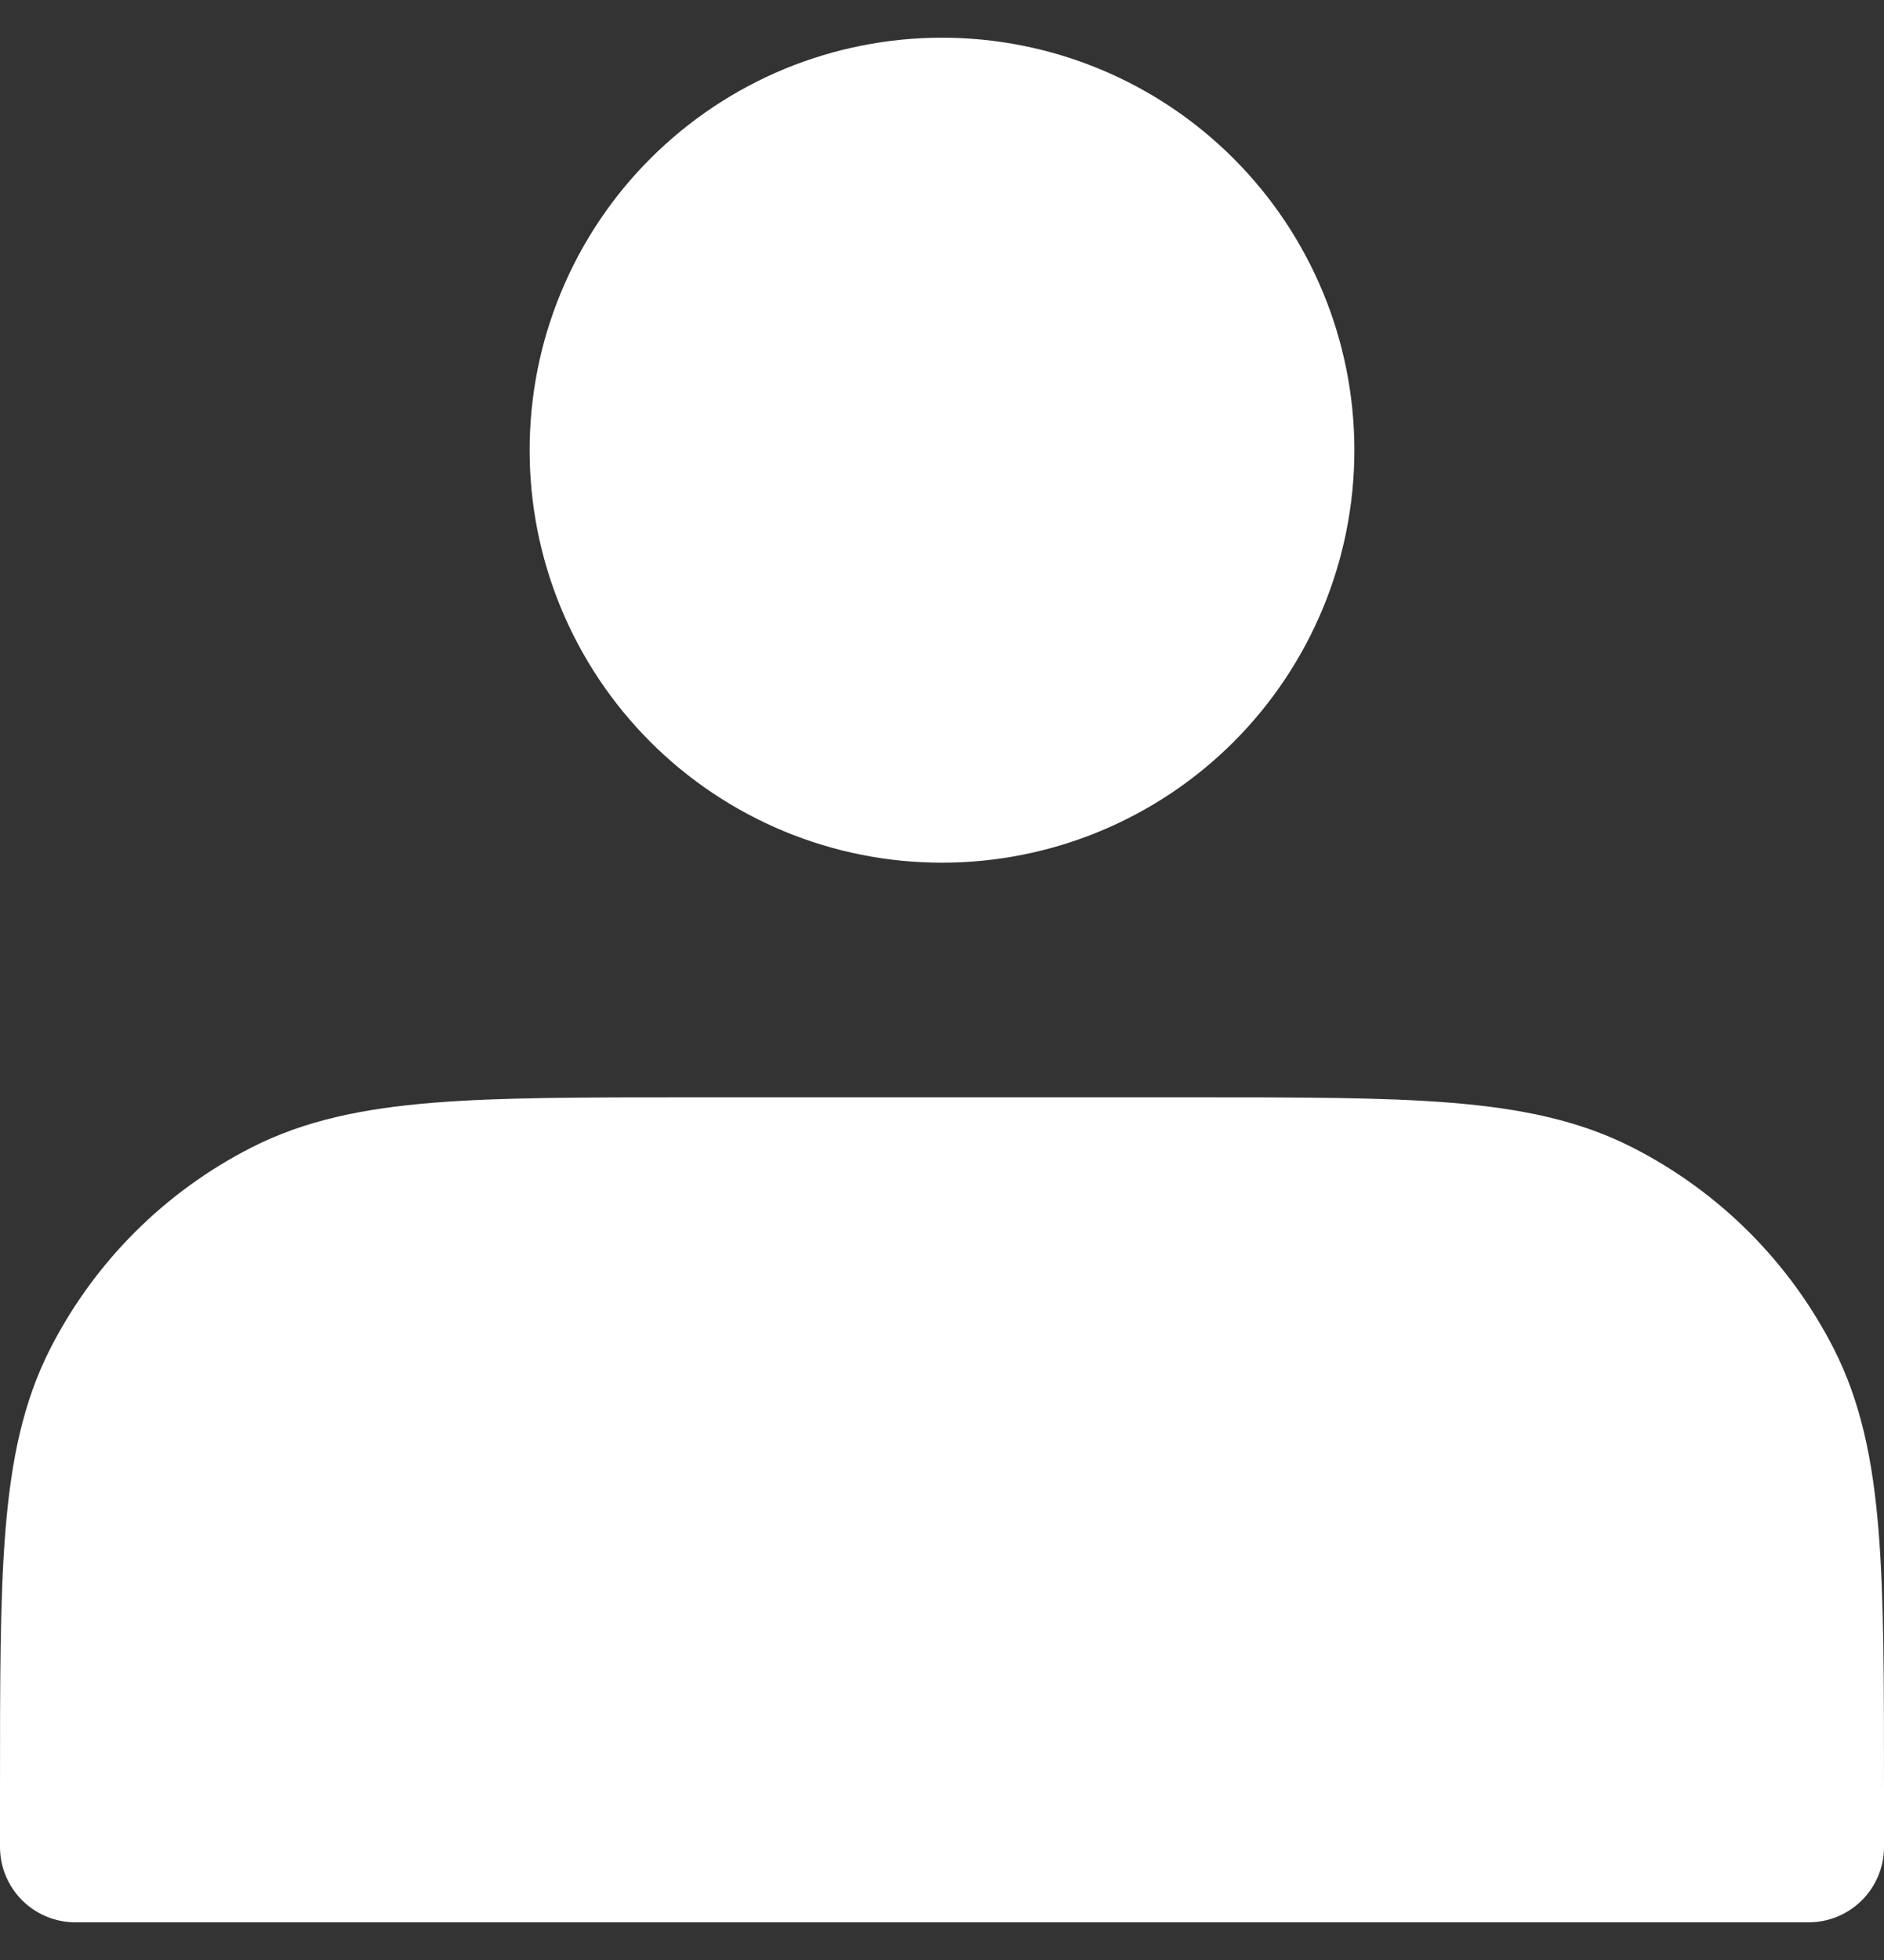 <svg width="25" height="26" viewBox="0 0 25 26" fill="none" xmlns="http://www.w3.org/2000/svg">
<rect x="0" y="0" width="25" height="26" fill="#333333" stroke="none"/>
<path d="M12.5 10.444C11.913 10.444 11.331 10.329 10.789 10.104C10.246 9.879 9.753 9.55 9.338 9.135C8.922 8.719 8.593 8.226 8.368 7.684C8.143 7.141 8.028 6.56 8.028 5.972C8.028 5.385 8.143 4.803 8.368 4.261C8.593 3.718 8.922 3.225 9.338 2.81C9.753 2.395 10.246 2.065 10.789 1.84C11.331 1.616 11.913 1.5 12.5 1.5C13.686 1.5 14.824 1.971 15.662 2.81C16.501 3.649 16.972 4.786 16.972 5.972C16.972 7.158 16.501 8.296 15.662 9.135C14.824 9.973 13.686 10.444 12.5 10.444ZM24 23.733V24.5H1V23.733C1 20.871 1 19.44 1.557 18.346C2.047 17.384 2.829 16.603 3.791 16.113C4.884 15.556 6.316 15.556 9.178 15.556H15.822C18.684 15.556 20.116 15.556 21.209 16.113C22.171 16.603 22.953 17.384 23.443 18.346C24 19.44 24 20.871 24 23.733Z" fill="white" stroke="white" stroke-width="2" stroke-linecap="round" stroke-linejoin="round"/>
</svg>
